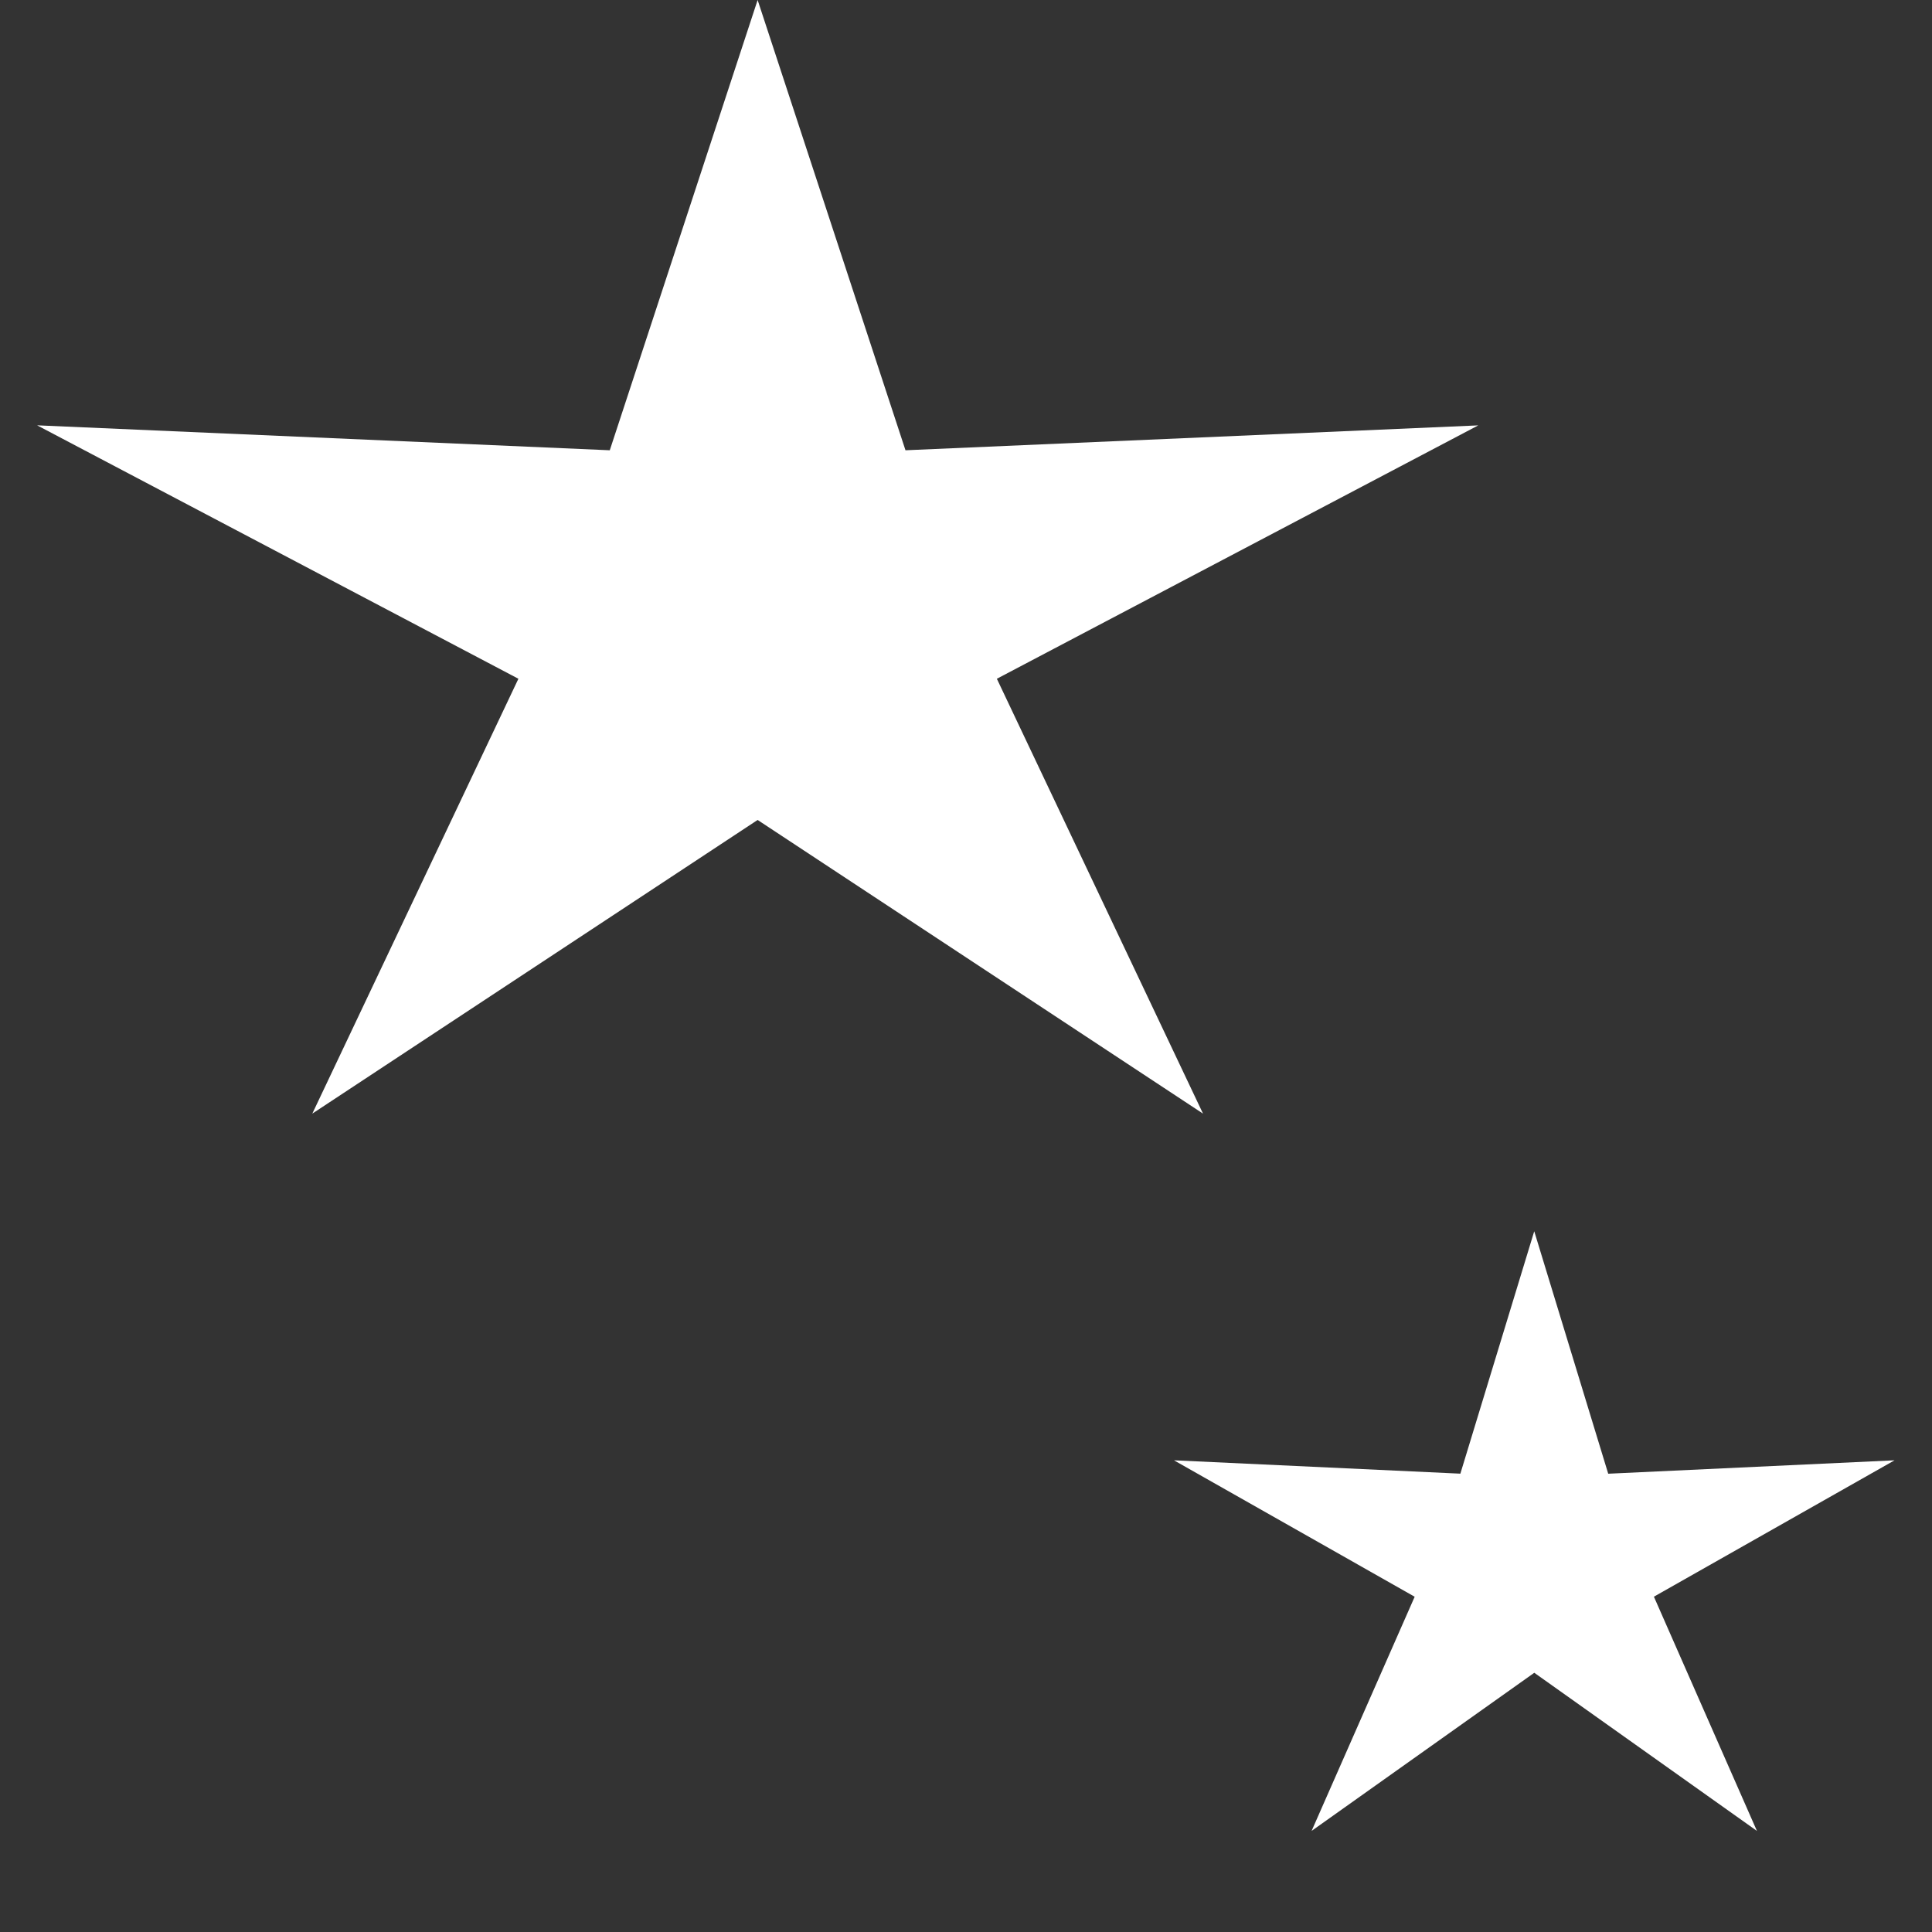 <svg width="34" height="34" fill="none" xmlns="http://www.w3.org/2000/svg"><rect width="100%" height="100%" fill="#333333" stroke="none"/><path d="M27 21.668l1.302 4.267 5.039-.236-4.235 2.4 1.813 4.122-3.918-2.783-3.919 2.783 1.814-4.121-4.236-2.401 5.04.235 1.3-4.266zM13.333 0l2.602 7.924 10.08-.438-8.472 4.459 3.628 7.653-7.838-5.168-7.837 5.168 3.627-7.653-8.47-4.46 10.078.439L13.333 0z" fill="#fff"/></svg>